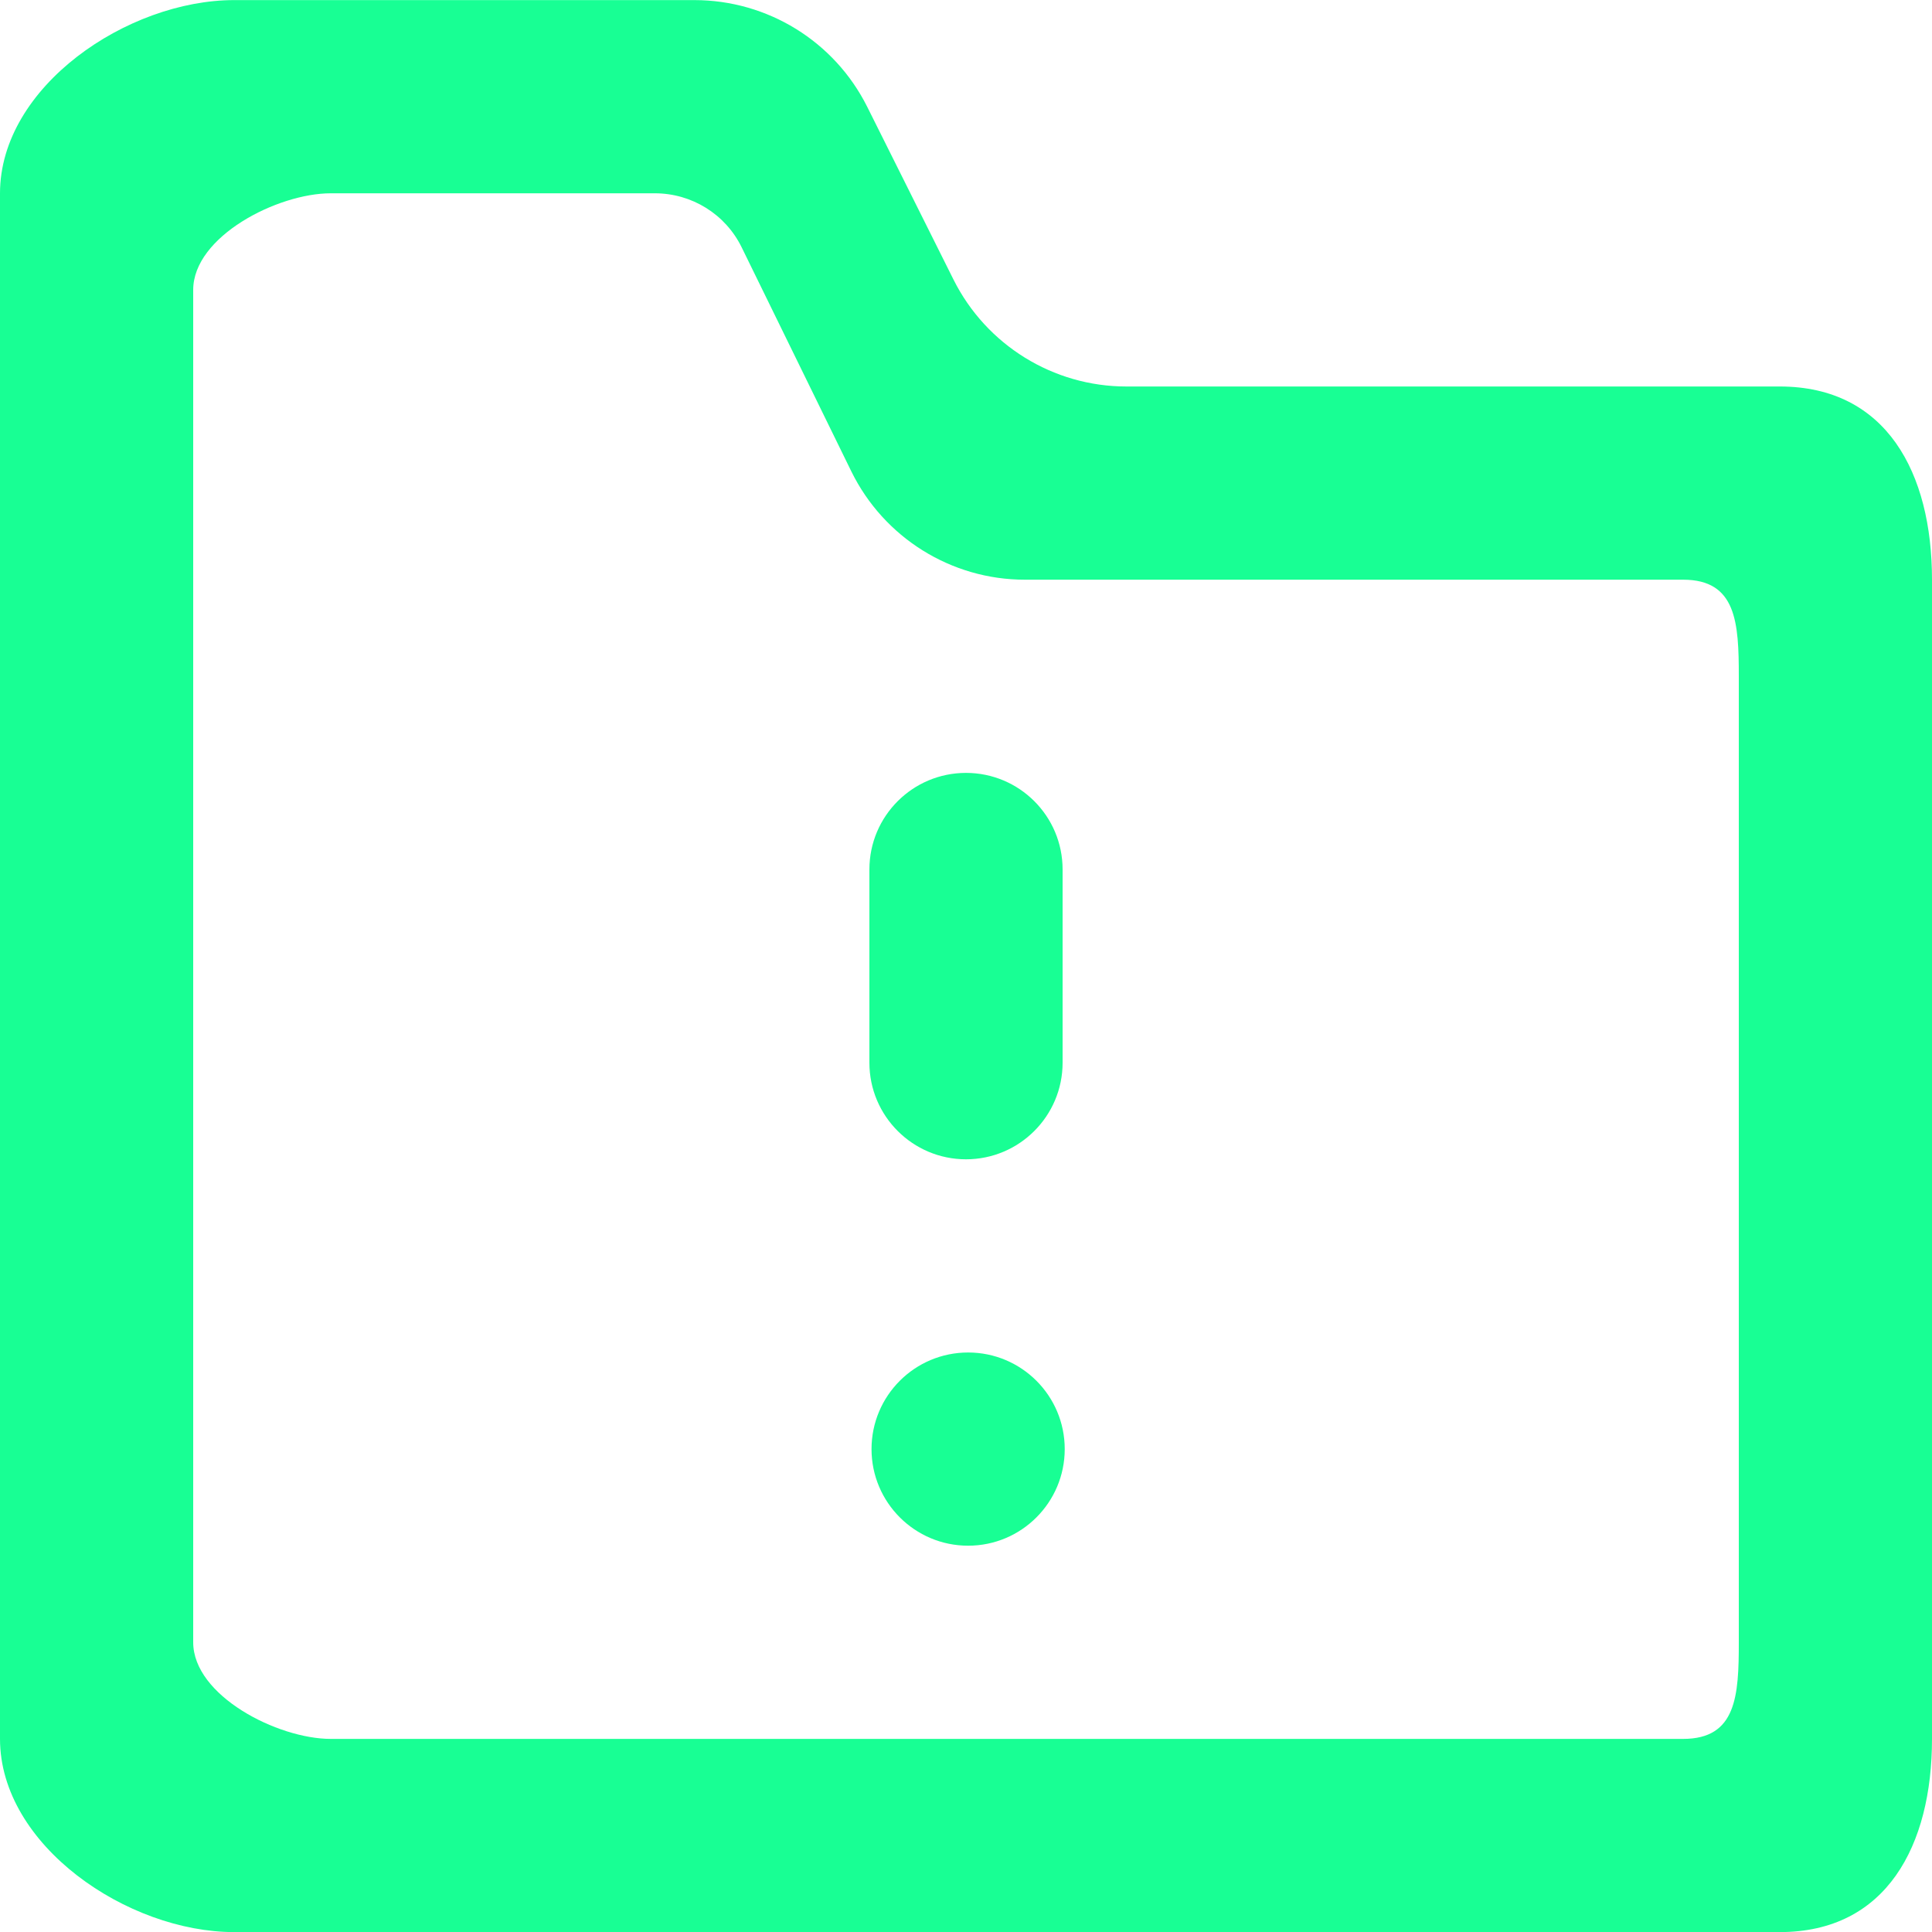 <?xml version="1.0" encoding="UTF-8" standalone="no"?>
<svg width="20px" height="20px" viewBox="0 0 20 20" version="1.1" xmlns="http://www.w3.org/2000/svg" xmlns:xlink="http://www.w3.org/1999/xlink">
    <!-- Generator: Sketch 3.8.1 (29687) - http://www.bohemiancoding.com/sketch -->
    <title>directory_important [#1647]</title>
    <desc>Created with Sketch.</desc>
    <defs></defs>
    <g id="Page-1" stroke="none" stroke-width="1" fill="none" fill-rule="evenodd">
        <g id="Dribbble-Dark-Preview" transform="translate(-220, -1719)" fill="#18FF94">
            <g id="icons" transform="translate(56, 160)">
                <path d="M182,1566.001 C182,1565.448 181.976,1565.001 181.424,1565.001 L174.609,1565.001 C173.846,1565.001 173.149,1564.565 172.813,1563.88 L171.678,1561.561 C171.51,1561.217 171.161,1561.001 170.779,1561.001 L167.424,1561.001 C166.872,1561.001 166,1561.448 166,1562.001 L166,1576.001 C166,1576.553 166.872,1577.001 167.424,1577.001 L181.424,1577.001 C181.976,1577.001 182,1576.553 182,1576.001 L182,1566.001 Z M184,1565.001 L184,1577.001 C184,1578.104 183.529,1579.001 182.424,1579.001 L166.424,1579.001 C165.32,1579.001 164,1578.104 164,1577.001 L164,1561.001 C164,1559.896 165.32,1559.001 166.424,1559.001 L171.188,1559.001 C171.946,1559.001 172.638,1559.428 172.977,1560.105 L173.871,1561.895 C174.21,1562.572 174.903,1563.001 175.66,1563.001 L182.424,1563.001 C183.529,1563.001 184,1563.896 184,1565.001 L184,1565.001 Z M174.022,1573.001 C173.47,1573.001 173.022,1573.448 173.022,1574.001 C173.022,1574.553 173.47,1575.001 174.022,1575.001 C174.574,1575.001 175.022,1574.553 175.022,1574.001 C175.022,1573.448 174.574,1573.001 174.022,1573.001 L174.022,1573.001 Z M173,1570.001 L173,1568.001 C173,1567.448 173.448,1567.001 174,1567.001 C174.552,1567.001 175,1567.448 175,1568.001 L175,1570.001 C175,1570.553 174.552,1571.001 174,1571.001 C173.448,1571.001 173,1570.553 173,1570.001 L173,1570.001 Z" id="directory_important-[#1647]"></path>
            </g>
        </g>
    </g>
</svg>